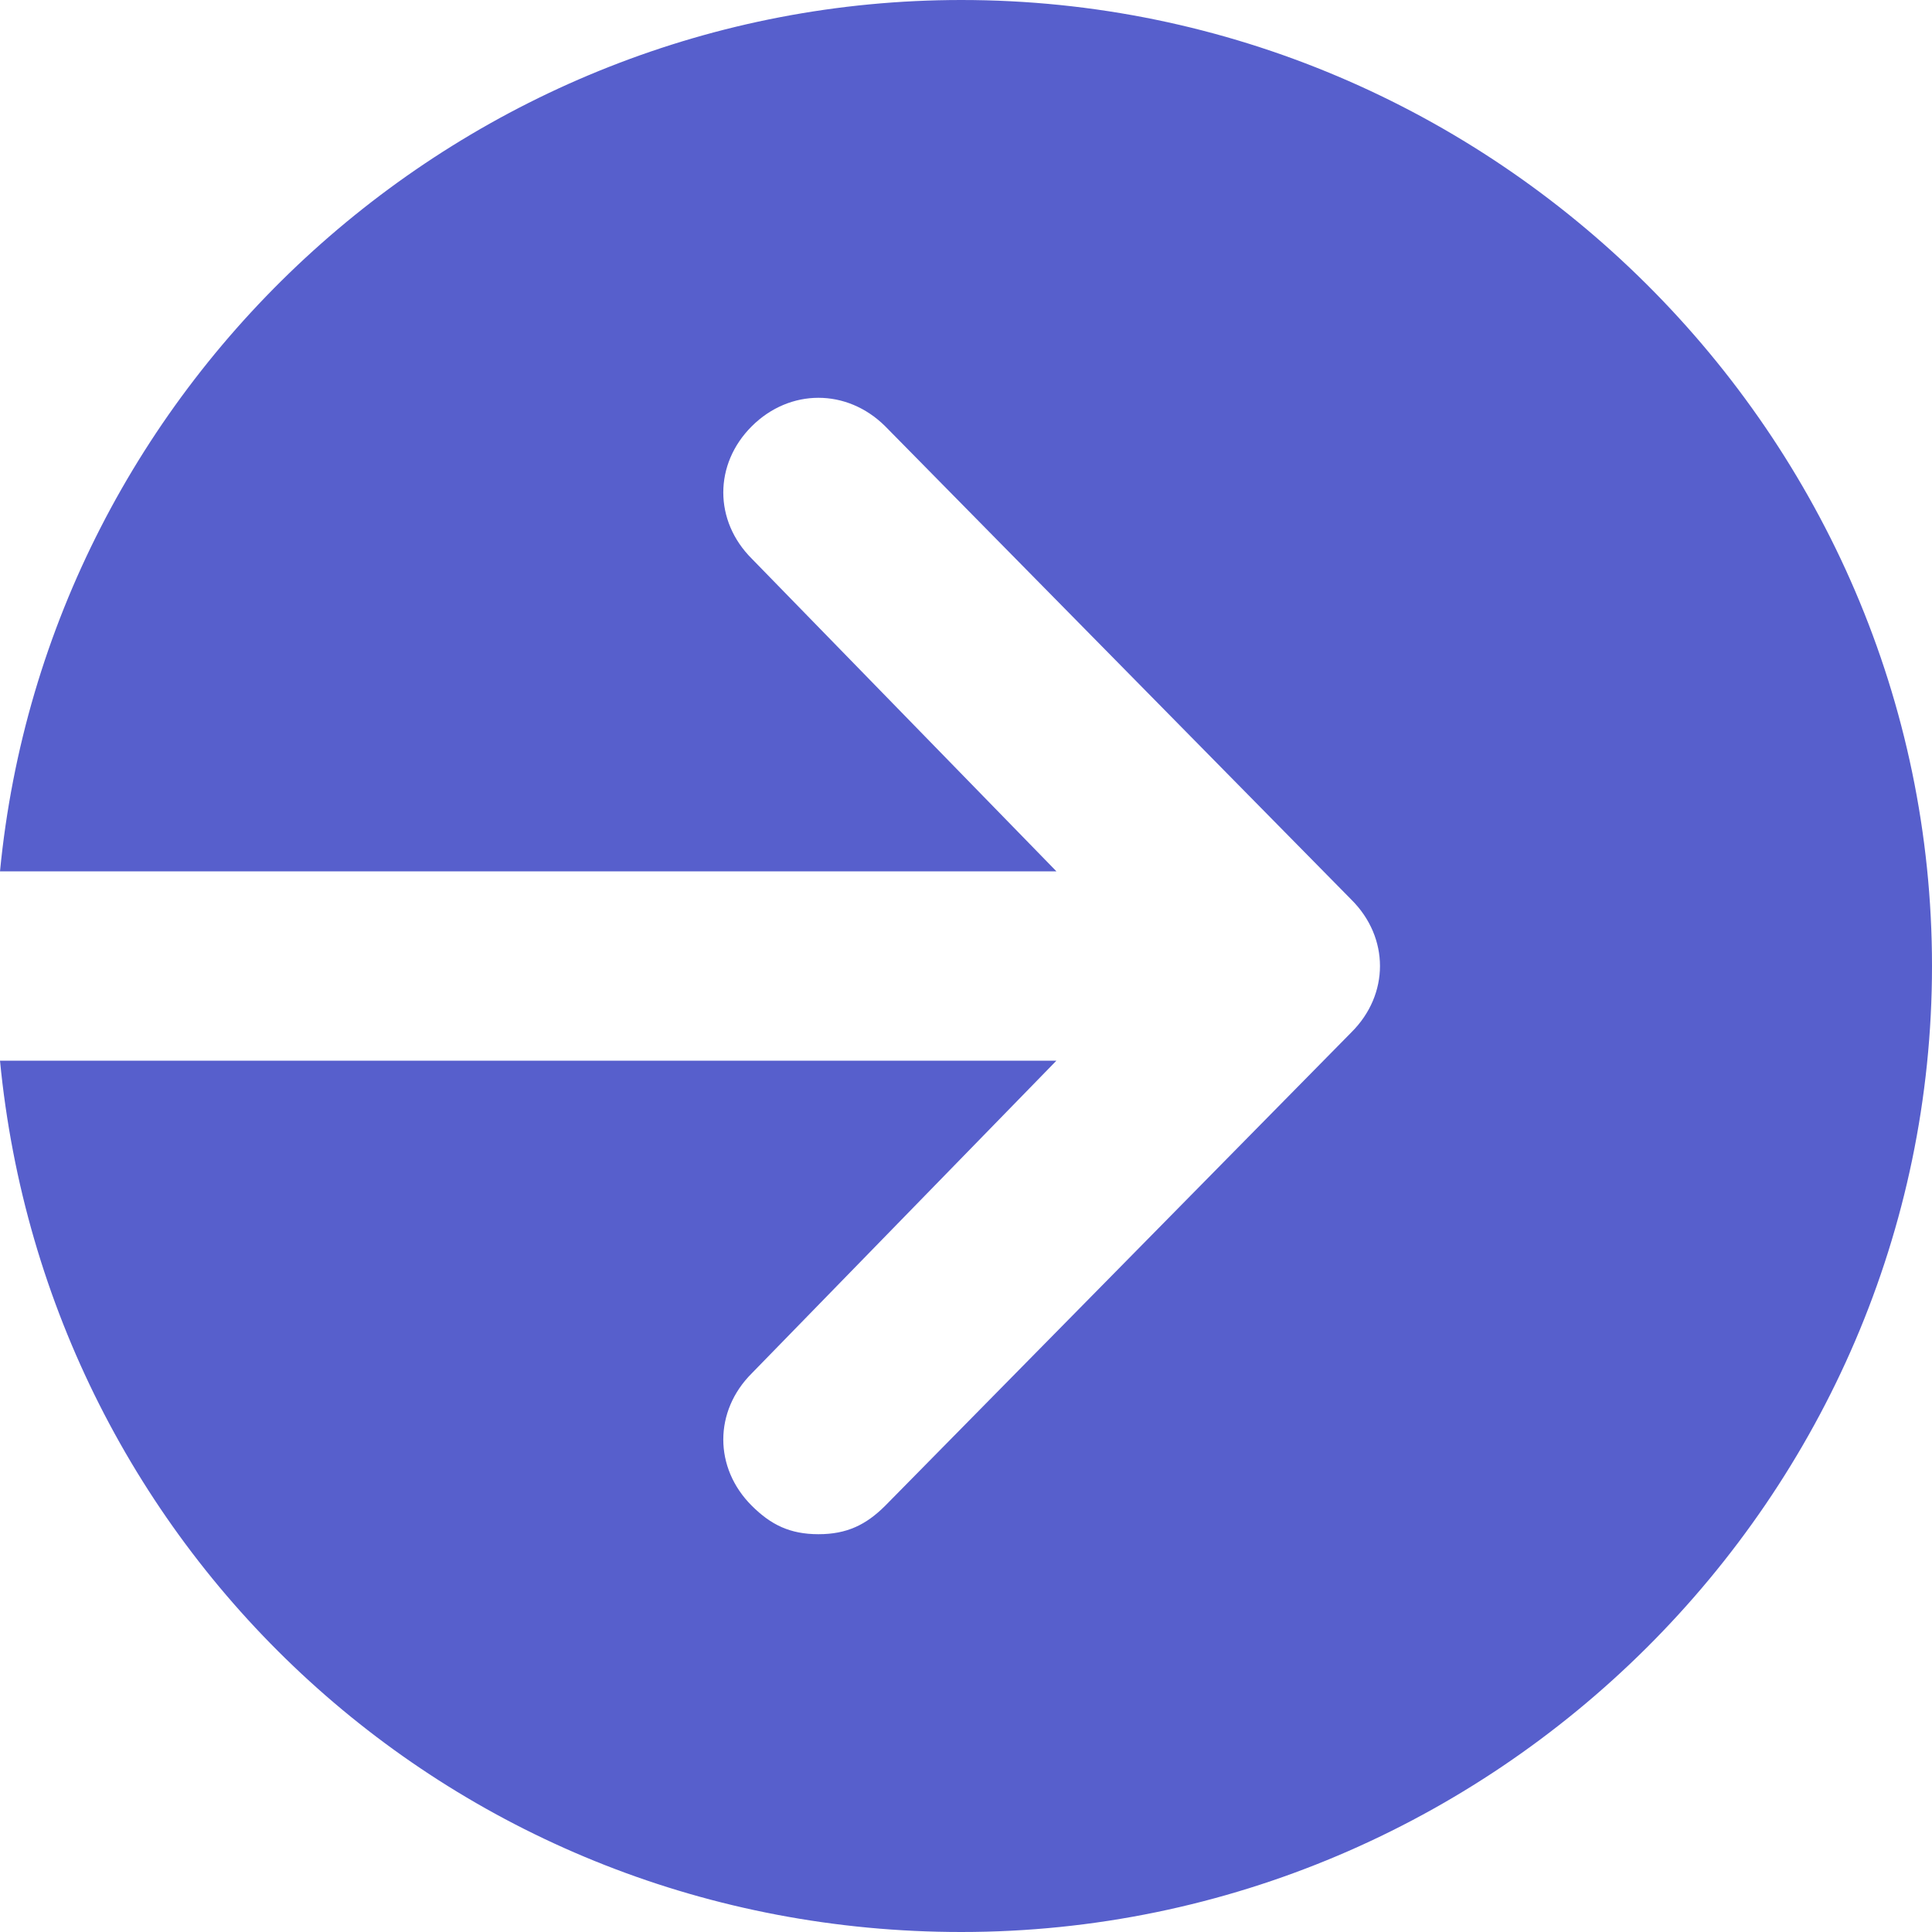 <svg width="20" height="20" viewBox="0 0 20 20" fill="none" xmlns="http://www.w3.org/2000/svg">
<path d="M20 10C20 15.49 15.468 20 9.951 20C4.729 20 0.493 16.078 0 10.98H10.936L7.783 14.216C7.389 14.608 7.389 15.196 7.783 15.588C7.98 15.784 8.177 15.882 8.473 15.882C8.768 15.882 8.966 15.784 9.163 15.588L13.99 10.686C14.384 10.294 14.384 9.706 13.99 9.314L9.163 4.412C8.768 4.02 8.177 4.02 7.783 4.412C7.389 4.804 7.389 5.392 7.783 5.784L10.936 9.02H0C0.493 3.922 4.828 0 9.951 0C15.468 0 20 4.51 20 10Z" fill="#575FCC"/>
</svg>

